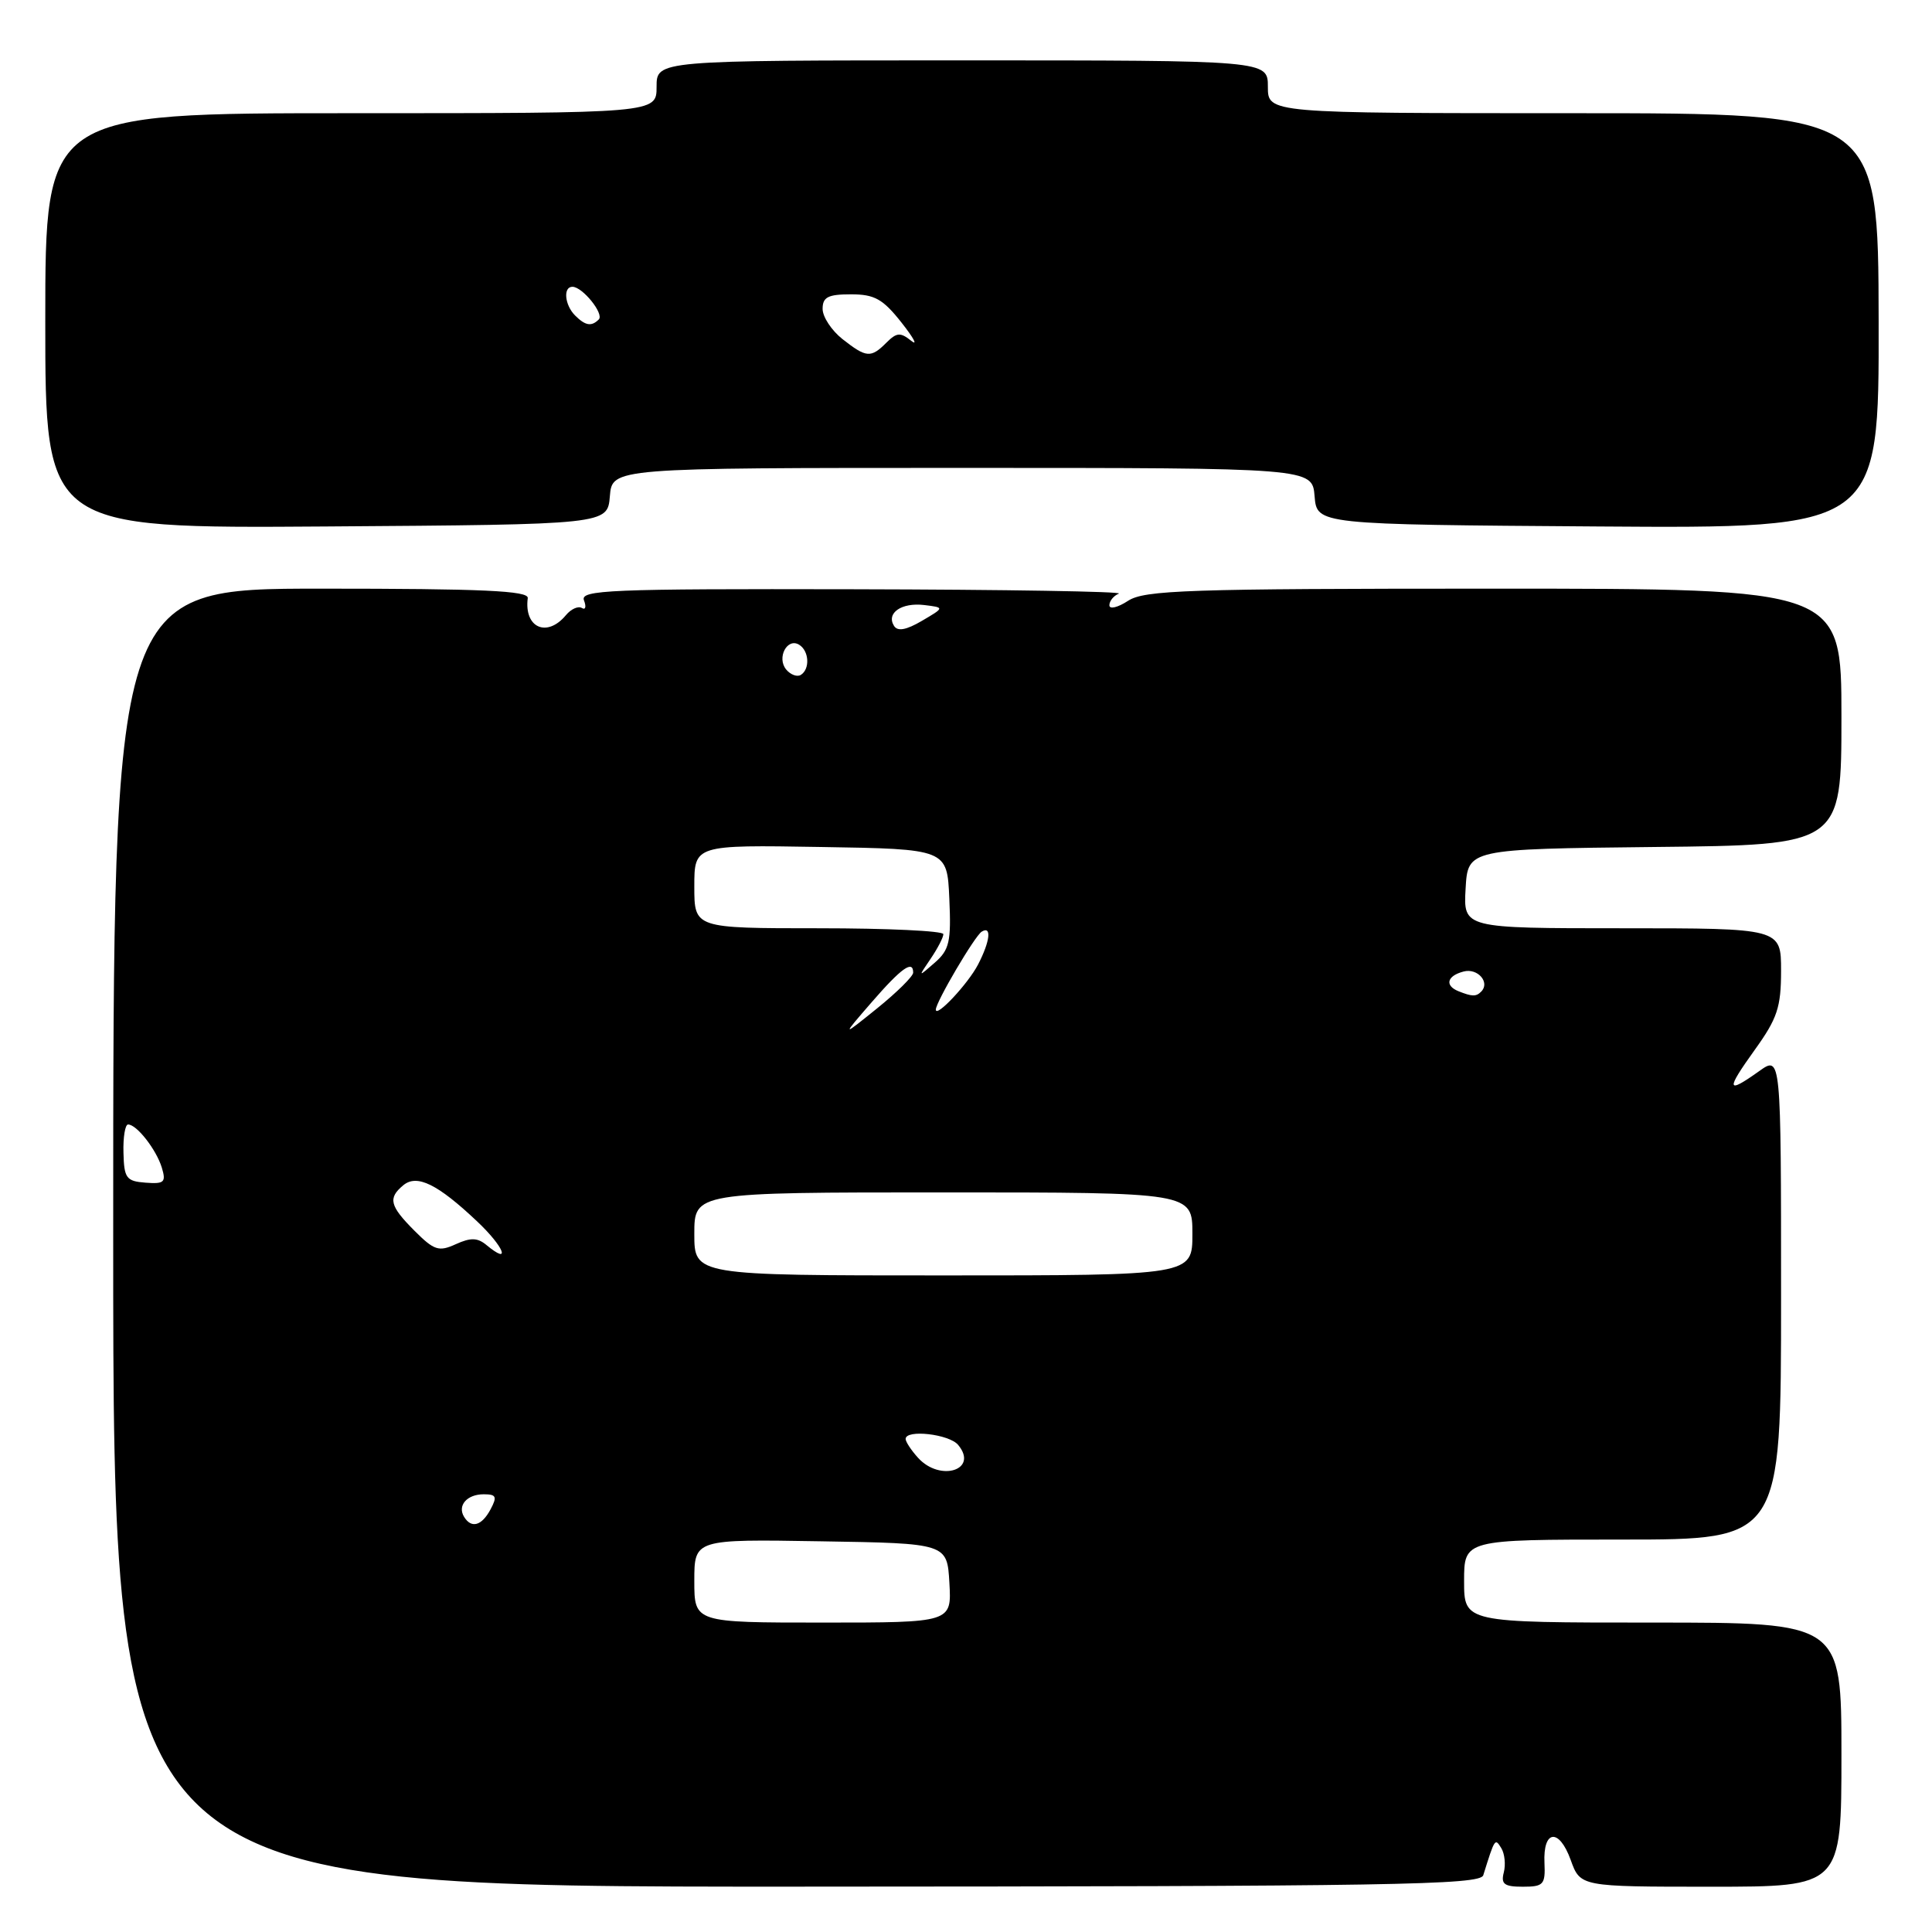 <?xml version="1.0" encoding="UTF-8" standalone="no"?>
<!DOCTYPE svg PUBLIC "-//W3C//DTD SVG 1.1//EN" "http://www.w3.org/Graphics/SVG/1.1/DTD/svg11.dtd" >
<svg xmlns="http://www.w3.org/2000/svg" xmlns:xlink="http://www.w3.org/1999/xlink" version="1.1" viewBox="0 0 256 256">
 <g >
 <path fill="currentColor"
d=" M 196.54 248.48 C 198.08 243.55 198.09 243.53 198.93 244.89 C 199.38 245.62 199.53 247.07 199.26 248.11 C 198.86 249.65 199.32 250.00 201.78 250.00 C 204.52 250.00 204.78 249.72 204.65 246.86 C 204.44 242.45 206.58 242.19 208.12 246.44 C 209.40 250.00 209.40 250.00 226.70 250.00 C 244.00 250.00 244.00 250.00 244.00 232.50 C 244.00 215.00 244.00 215.00 219.00 215.00 C 194.00 215.00 194.00 215.00 194.00 209.50 C 194.00 204.00 194.00 204.00 215.00 204.00 C 236.00 204.00 236.00 204.00 236.00 171.93 C 236.00 139.86 236.00 139.86 233.10 141.93 C 228.76 145.02 228.65 144.50 232.50 139.13 C 235.51 134.95 236.00 133.47 236.00 128.63 C 236.00 123.00 236.00 123.00 214.95 123.00 C 193.90 123.00 193.90 123.00 194.20 117.75 C 194.50 112.50 194.50 112.50 219.25 112.23 C 244.00 111.97 244.00 111.97 244.00 94.98 C 244.00 78.00 244.00 78.00 197.96 78.00 C 157.27 78.00 151.64 78.19 149.46 79.62 C 148.11 80.50 147.00 80.77 147.00 80.20 C 147.00 79.63 147.56 78.94 148.25 78.66 C 148.94 78.38 133.14 78.12 113.14 78.08 C 80.68 78.01 76.85 78.17 77.38 79.55 C 77.71 80.41 77.58 80.86 77.10 80.56 C 76.62 80.27 75.67 80.69 74.99 81.51 C 72.47 84.54 69.42 83.18 69.93 79.25 C 70.05 78.28 64.00 78.00 42.54 78.00 C 15.00 78.00 15.00 78.00 15.00 164.01 C 15.00 250.02 15.00 250.02 105.54 249.99 C 184.59 249.96 196.14 249.77 196.54 248.48 Z  M 80.81 65.75 C 81.12 62.00 81.12 62.00 127.50 62.00 C 173.88 62.00 173.88 62.00 174.19 65.75 C 174.50 69.50 174.50 69.50 211.74 69.76 C 248.98 70.02 248.98 70.02 248.93 42.51 C 248.88 15.00 248.88 15.00 208.44 15.00 C 168.00 15.00 168.00 15.00 168.00 11.50 C 168.00 8.00 168.00 8.00 127.50 8.00 C 87.00 8.00 87.00 8.00 87.00 11.50 C 87.00 15.00 87.00 15.00 46.50 15.00 C 6.00 15.00 6.00 15.00 6.00 42.51 C 6.00 70.02 6.00 70.02 43.25 69.76 C 80.50 69.50 80.50 69.50 80.81 65.75 Z  M 92.00 209.48 C 92.00 203.95 92.00 203.95 108.75 204.23 C 125.50 204.50 125.50 204.50 125.80 209.75 C 126.10 215.00 126.10 215.00 109.05 215.00 C 92.00 215.00 92.00 215.00 92.00 209.48 Z  M 61.50 201.00 C 60.57 199.50 61.87 198.00 64.09 198.00 C 65.76 198.00 65.90 198.31 65.00 200.00 C 63.83 202.18 62.47 202.57 61.50 201.00 Z  M 121.65 193.17 C 120.74 192.17 120.00 191.04 120.00 190.67 C 120.00 189.37 125.77 190.02 126.96 191.46 C 129.71 194.76 124.59 196.41 121.65 193.17 Z  M 92.00 163.50 C 92.00 158.00 92.00 158.00 125.00 158.00 C 158.00 158.00 158.00 158.00 158.00 163.50 C 158.00 169.00 158.00 169.00 125.00 169.00 C 92.00 169.00 92.00 169.00 92.00 163.50 Z  M 54.93 163.09 C 51.63 159.78 51.38 158.76 53.44 157.05 C 55.25 155.55 57.98 156.89 63.23 161.85 C 66.77 165.19 67.79 167.73 64.49 165.00 C 63.29 163.99 62.38 163.96 60.40 164.86 C 58.15 165.89 57.53 165.69 54.93 163.09 Z  M 16.36 152.75 C 16.30 150.69 16.58 149.00 16.97 149.00 C 18.12 149.00 20.70 152.31 21.44 154.71 C 22.03 156.66 21.77 156.90 19.28 156.71 C 16.74 156.52 16.44 156.12 16.36 152.75 Z  M 115.50 132.80 C 119.44 128.26 121.00 127.15 121.00 128.88 C 121.00 129.36 118.86 131.48 116.25 133.59 C 111.50 137.42 111.50 137.42 115.50 132.80 Z  M 124.00 133.78 C 124.00 132.79 129.16 124.02 130.08 123.45 C 131.43 122.62 131.20 124.71 129.60 127.80 C 128.28 130.35 124.00 134.92 124.00 133.78 Z  M 193.25 131.34 C 191.40 130.59 191.73 129.30 193.94 128.73 C 195.80 128.24 197.49 130.18 196.26 131.40 C 195.59 132.08 195.05 132.06 193.25 131.34 Z  M 123.32 127.03 C 124.24 125.67 125.00 124.21 125.00 123.78 C 125.00 123.35 117.58 123.00 108.50 123.00 C 92.00 123.00 92.00 123.00 92.00 117.48 C 92.00 111.95 92.00 111.95 108.75 112.23 C 125.50 112.50 125.50 112.50 125.79 119.06 C 126.05 124.79 125.80 125.86 123.86 127.56 C 121.64 129.50 121.64 129.50 123.32 127.03 Z  M 104.17 88.71 C 102.89 87.16 104.31 84.46 105.89 85.43 C 107.22 86.25 107.35 88.66 106.11 89.43 C 105.63 89.73 104.75 89.41 104.17 88.71 Z  M 118.46 82.93 C 117.40 81.23 119.46 79.81 122.46 80.17 C 125.17 80.50 125.17 80.50 122.15 82.27 C 120.07 83.49 118.93 83.69 118.46 82.93 Z  M 111.63 44.93 C 110.19 43.79 109.00 41.99 109.00 40.93 C 109.00 39.37 109.71 39.00 112.75 39.00 C 115.89 39.00 116.98 39.61 119.46 42.75 C 121.08 44.81 121.66 45.89 120.73 45.15 C 119.31 44.01 118.81 44.05 117.46 45.40 C 115.39 47.47 114.80 47.42 111.63 44.93 Z  M 76.20 41.80 C 74.82 40.42 74.59 38.00 75.85 38.00 C 77.18 38.00 80.08 41.59 79.34 42.33 C 78.37 43.30 77.56 43.16 76.20 41.80 Z "/>
</g>
</svg>